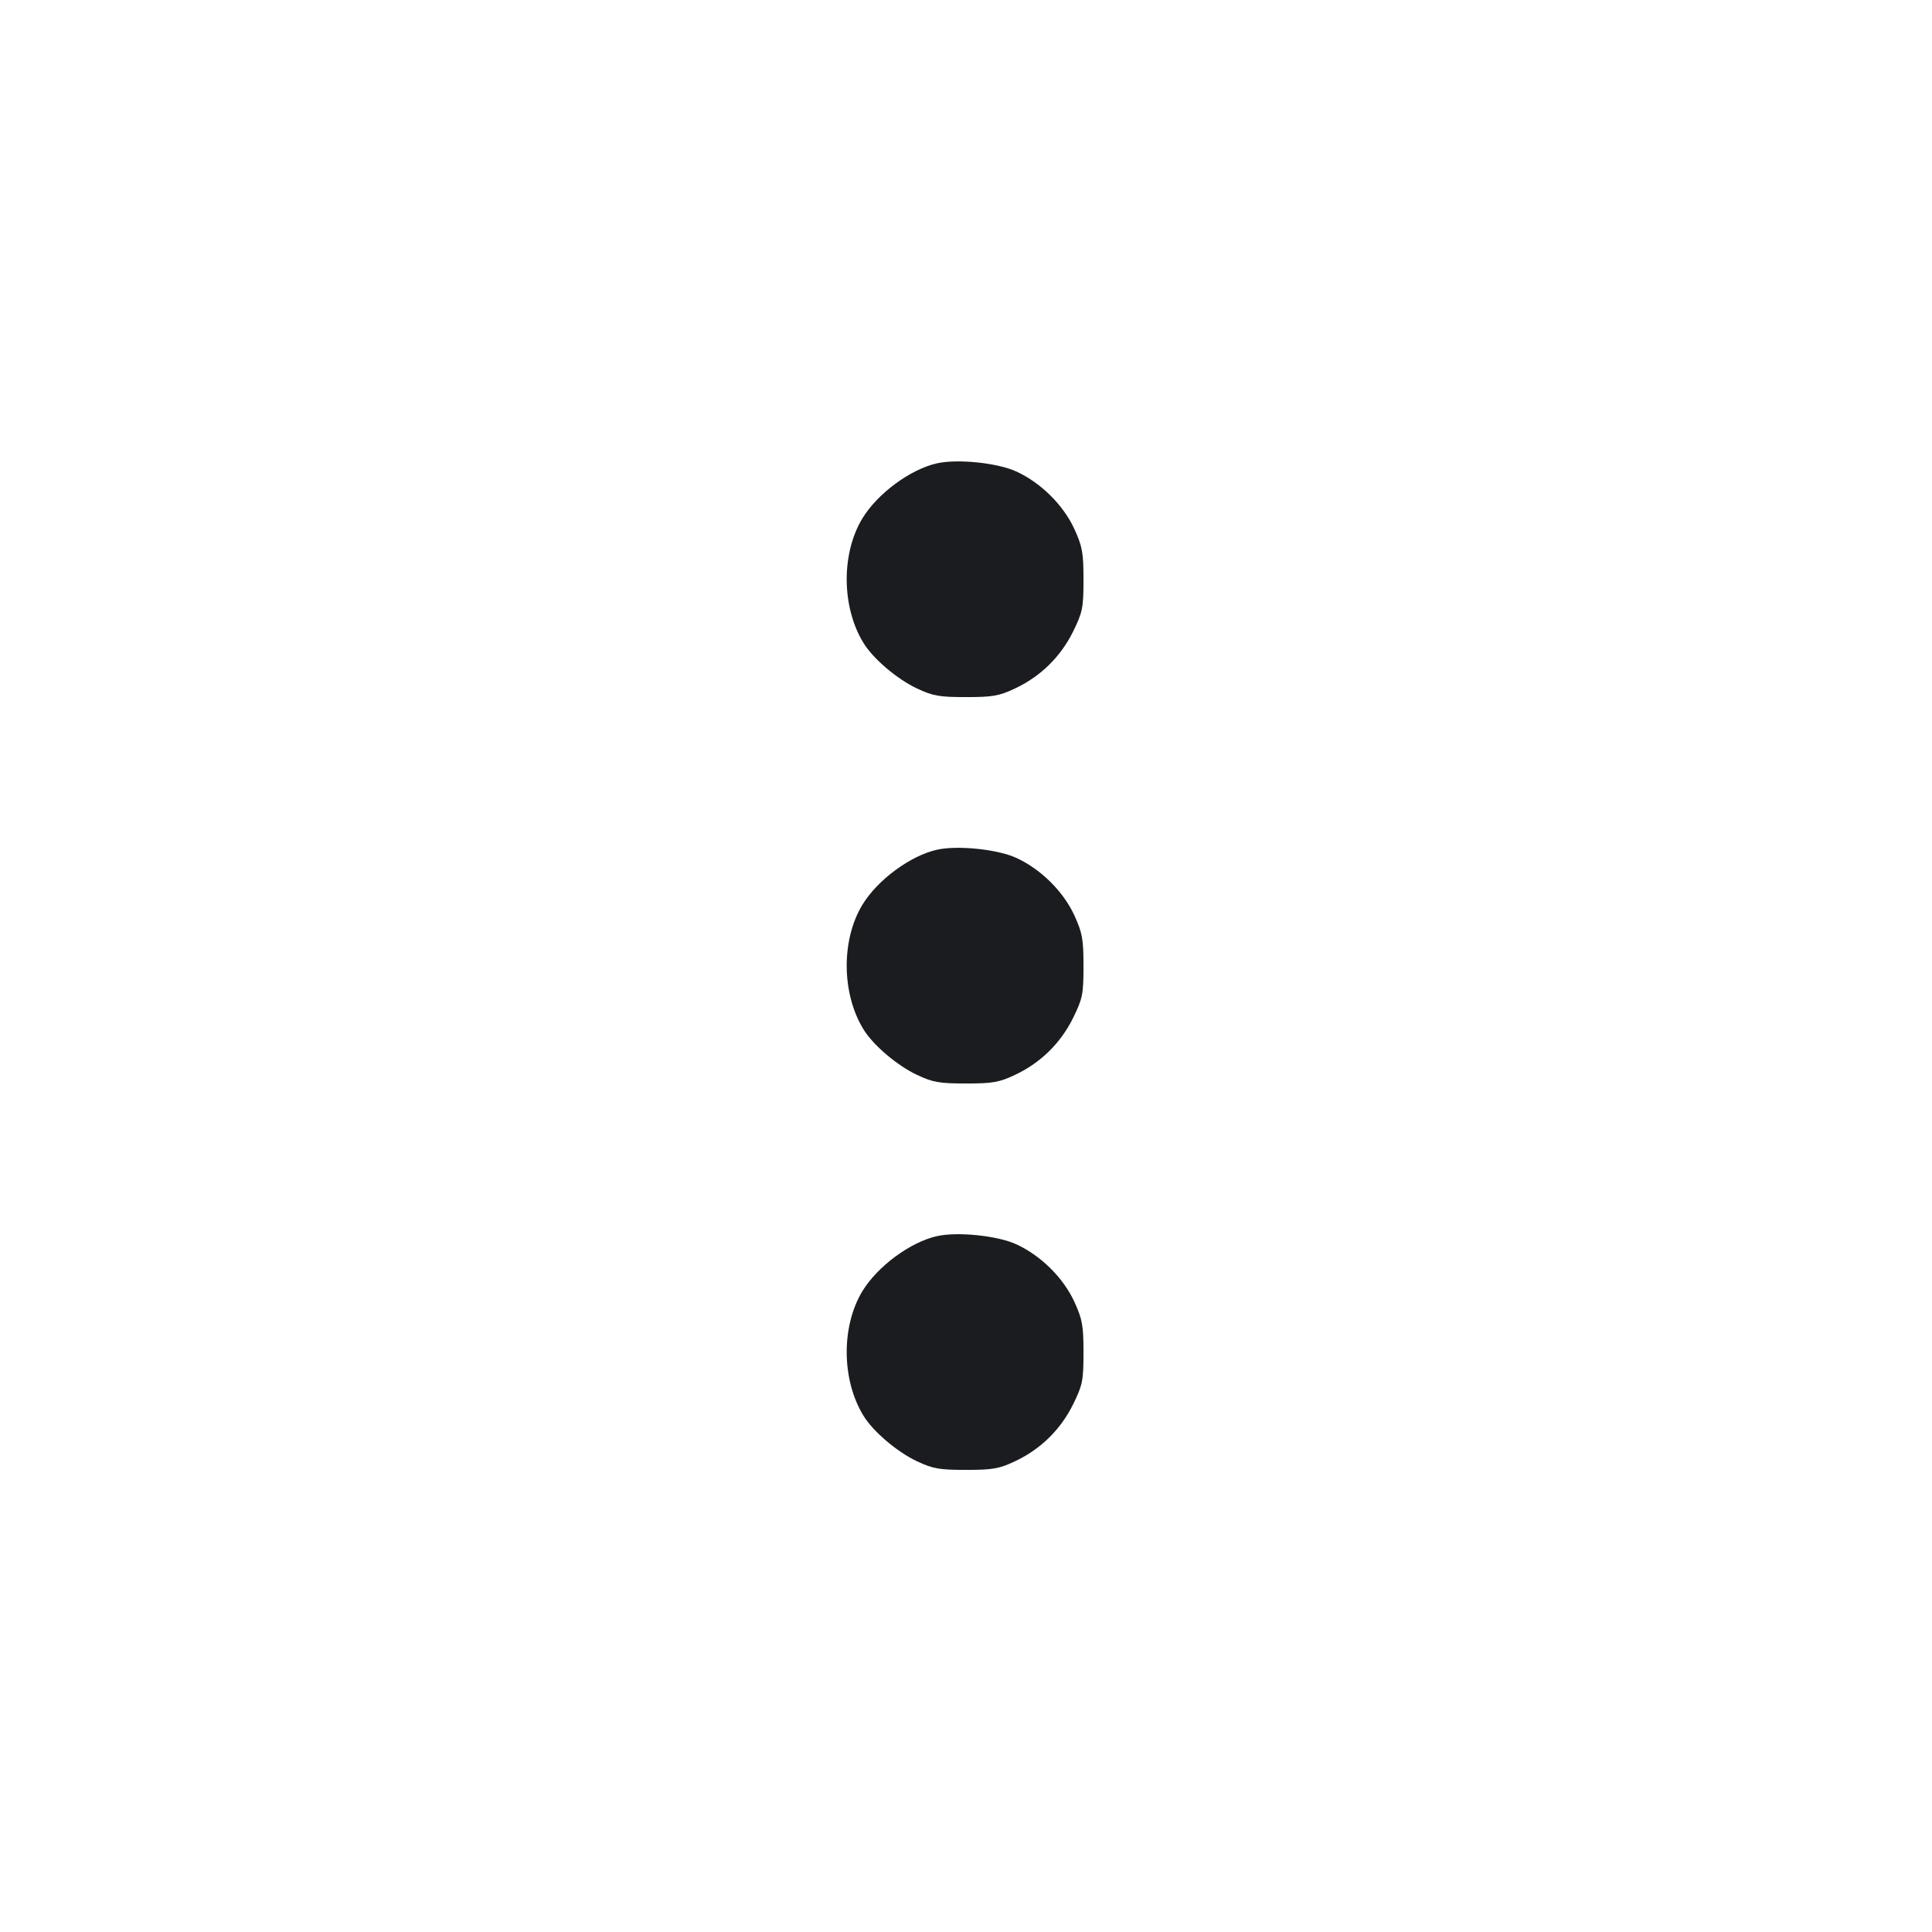 <svg width="16" height="16" viewBox="0 0 16 16" fill="none" xmlns="http://www.w3.org/2000/svg"><path d="M7.760 3.837 C 7.540 3.886,7.268 4.086,7.142 4.293 C 6.966 4.583,6.969 5.027,7.150 5.323 C 7.229 5.454,7.430 5.625,7.595 5.702 C 7.726 5.764,7.781 5.773,8.000 5.773 C 8.219 5.773,8.274 5.764,8.405 5.702 C 8.617 5.603,8.784 5.439,8.887 5.230 C 8.966 5.069,8.973 5.033,8.973 4.801 C 8.973 4.577,8.964 4.527,8.897 4.380 C 8.805 4.181,8.619 3.997,8.415 3.904 C 8.260 3.833,7.930 3.799,7.760 3.837 M7.760 7.037 C 7.540 7.086,7.268 7.286,7.142 7.493 C 6.966 7.783,6.969 8.227,7.150 8.523 C 7.229 8.654,7.430 8.825,7.595 8.902 C 7.726 8.964,7.781 8.973,8.000 8.973 C 8.219 8.973,8.274 8.964,8.405 8.902 C 8.617 8.803,8.784 8.639,8.887 8.430 C 8.966 8.269,8.973 8.233,8.973 8.001 C 8.973 7.777,8.964 7.727,8.897 7.580 C 8.805 7.381,8.619 7.197,8.415 7.104 C 8.260 7.033,7.930 6.999,7.760 7.037 M7.760 10.237 C 7.540 10.286,7.268 10.486,7.142 10.693 C 6.966 10.983,6.969 11.427,7.150 11.723 C 7.229 11.854,7.430 12.025,7.595 12.102 C 7.726 12.164,7.781 12.173,8.000 12.173 C 8.219 12.173,8.274 12.164,8.405 12.102 C 8.617 12.003,8.784 11.839,8.887 11.630 C 8.966 11.469,8.973 11.433,8.973 11.201 C 8.973 10.977,8.964 10.927,8.897 10.780 C 8.805 10.581,8.619 10.397,8.415 10.304 C 8.260 10.233,7.930 10.199,7.760 10.237 " fill="#1A1C1F" stroke="none" fill-rule="evenodd"></path></svg>